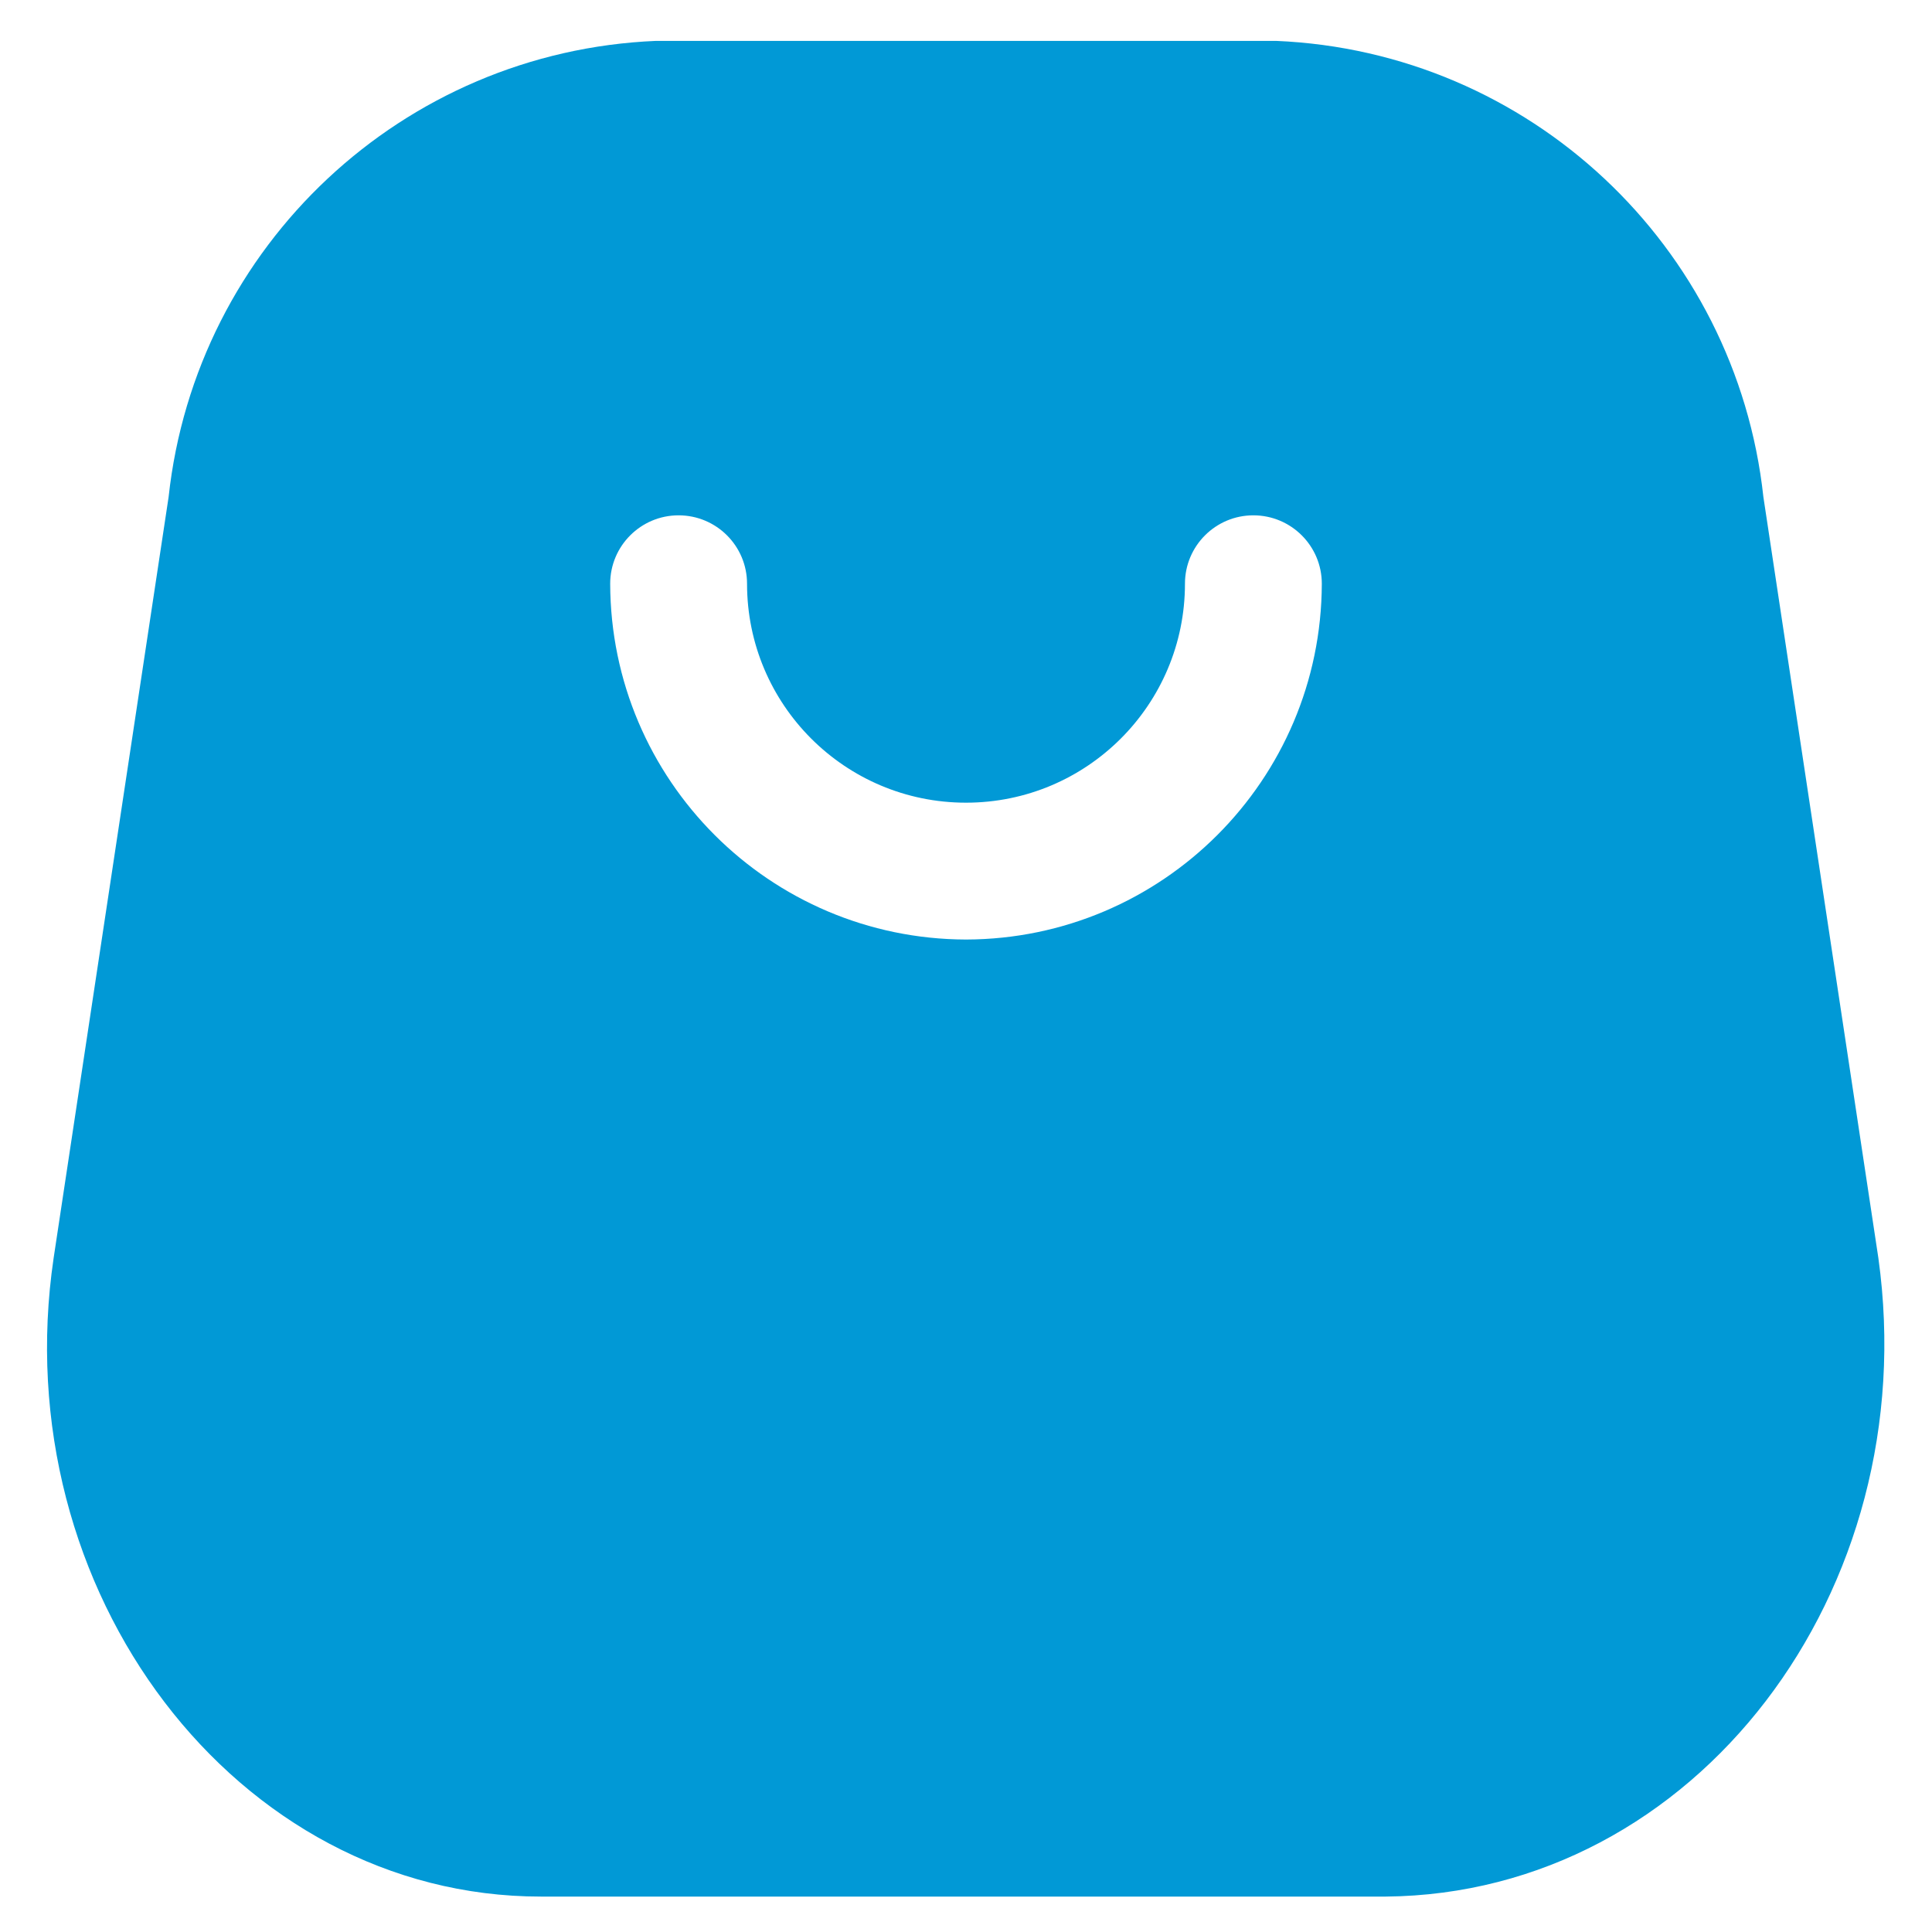 <svg width="30" height="30" viewBox="0 0 30 30" fill="none" xmlns="http://www.w3.org/2000/svg">
<path fill-rule="evenodd" clip-rule="evenodd" d="M27.382 7.718L29.167 19.533C29.889 24.704 26.333 29.407 21.517 29.45H8.398C3.667 29.45 0.068 24.704 0.833 19.533L2.618 7.718C3.042 3.812 6.257 0.801 10.183 0.635H19.817C23.743 0.801 26.958 3.812 27.382 7.718ZM9.475 9.064C9.483 12.112 11.952 14.581 15 14.589C18.048 14.581 20.517 12.112 20.525 9.064C20.525 8.477 20.049 8.002 19.462 8.002C18.876 8.002 18.4 8.477 18.4 9.064C18.4 10.942 16.878 12.464 15 12.464C13.122 12.464 11.6 10.942 11.6 9.064C11.6 8.477 11.124 8.002 10.537 8.002C9.951 8.002 9.475 8.477 9.475 9.064Z" fill="#0199D6"/>
</svg>

